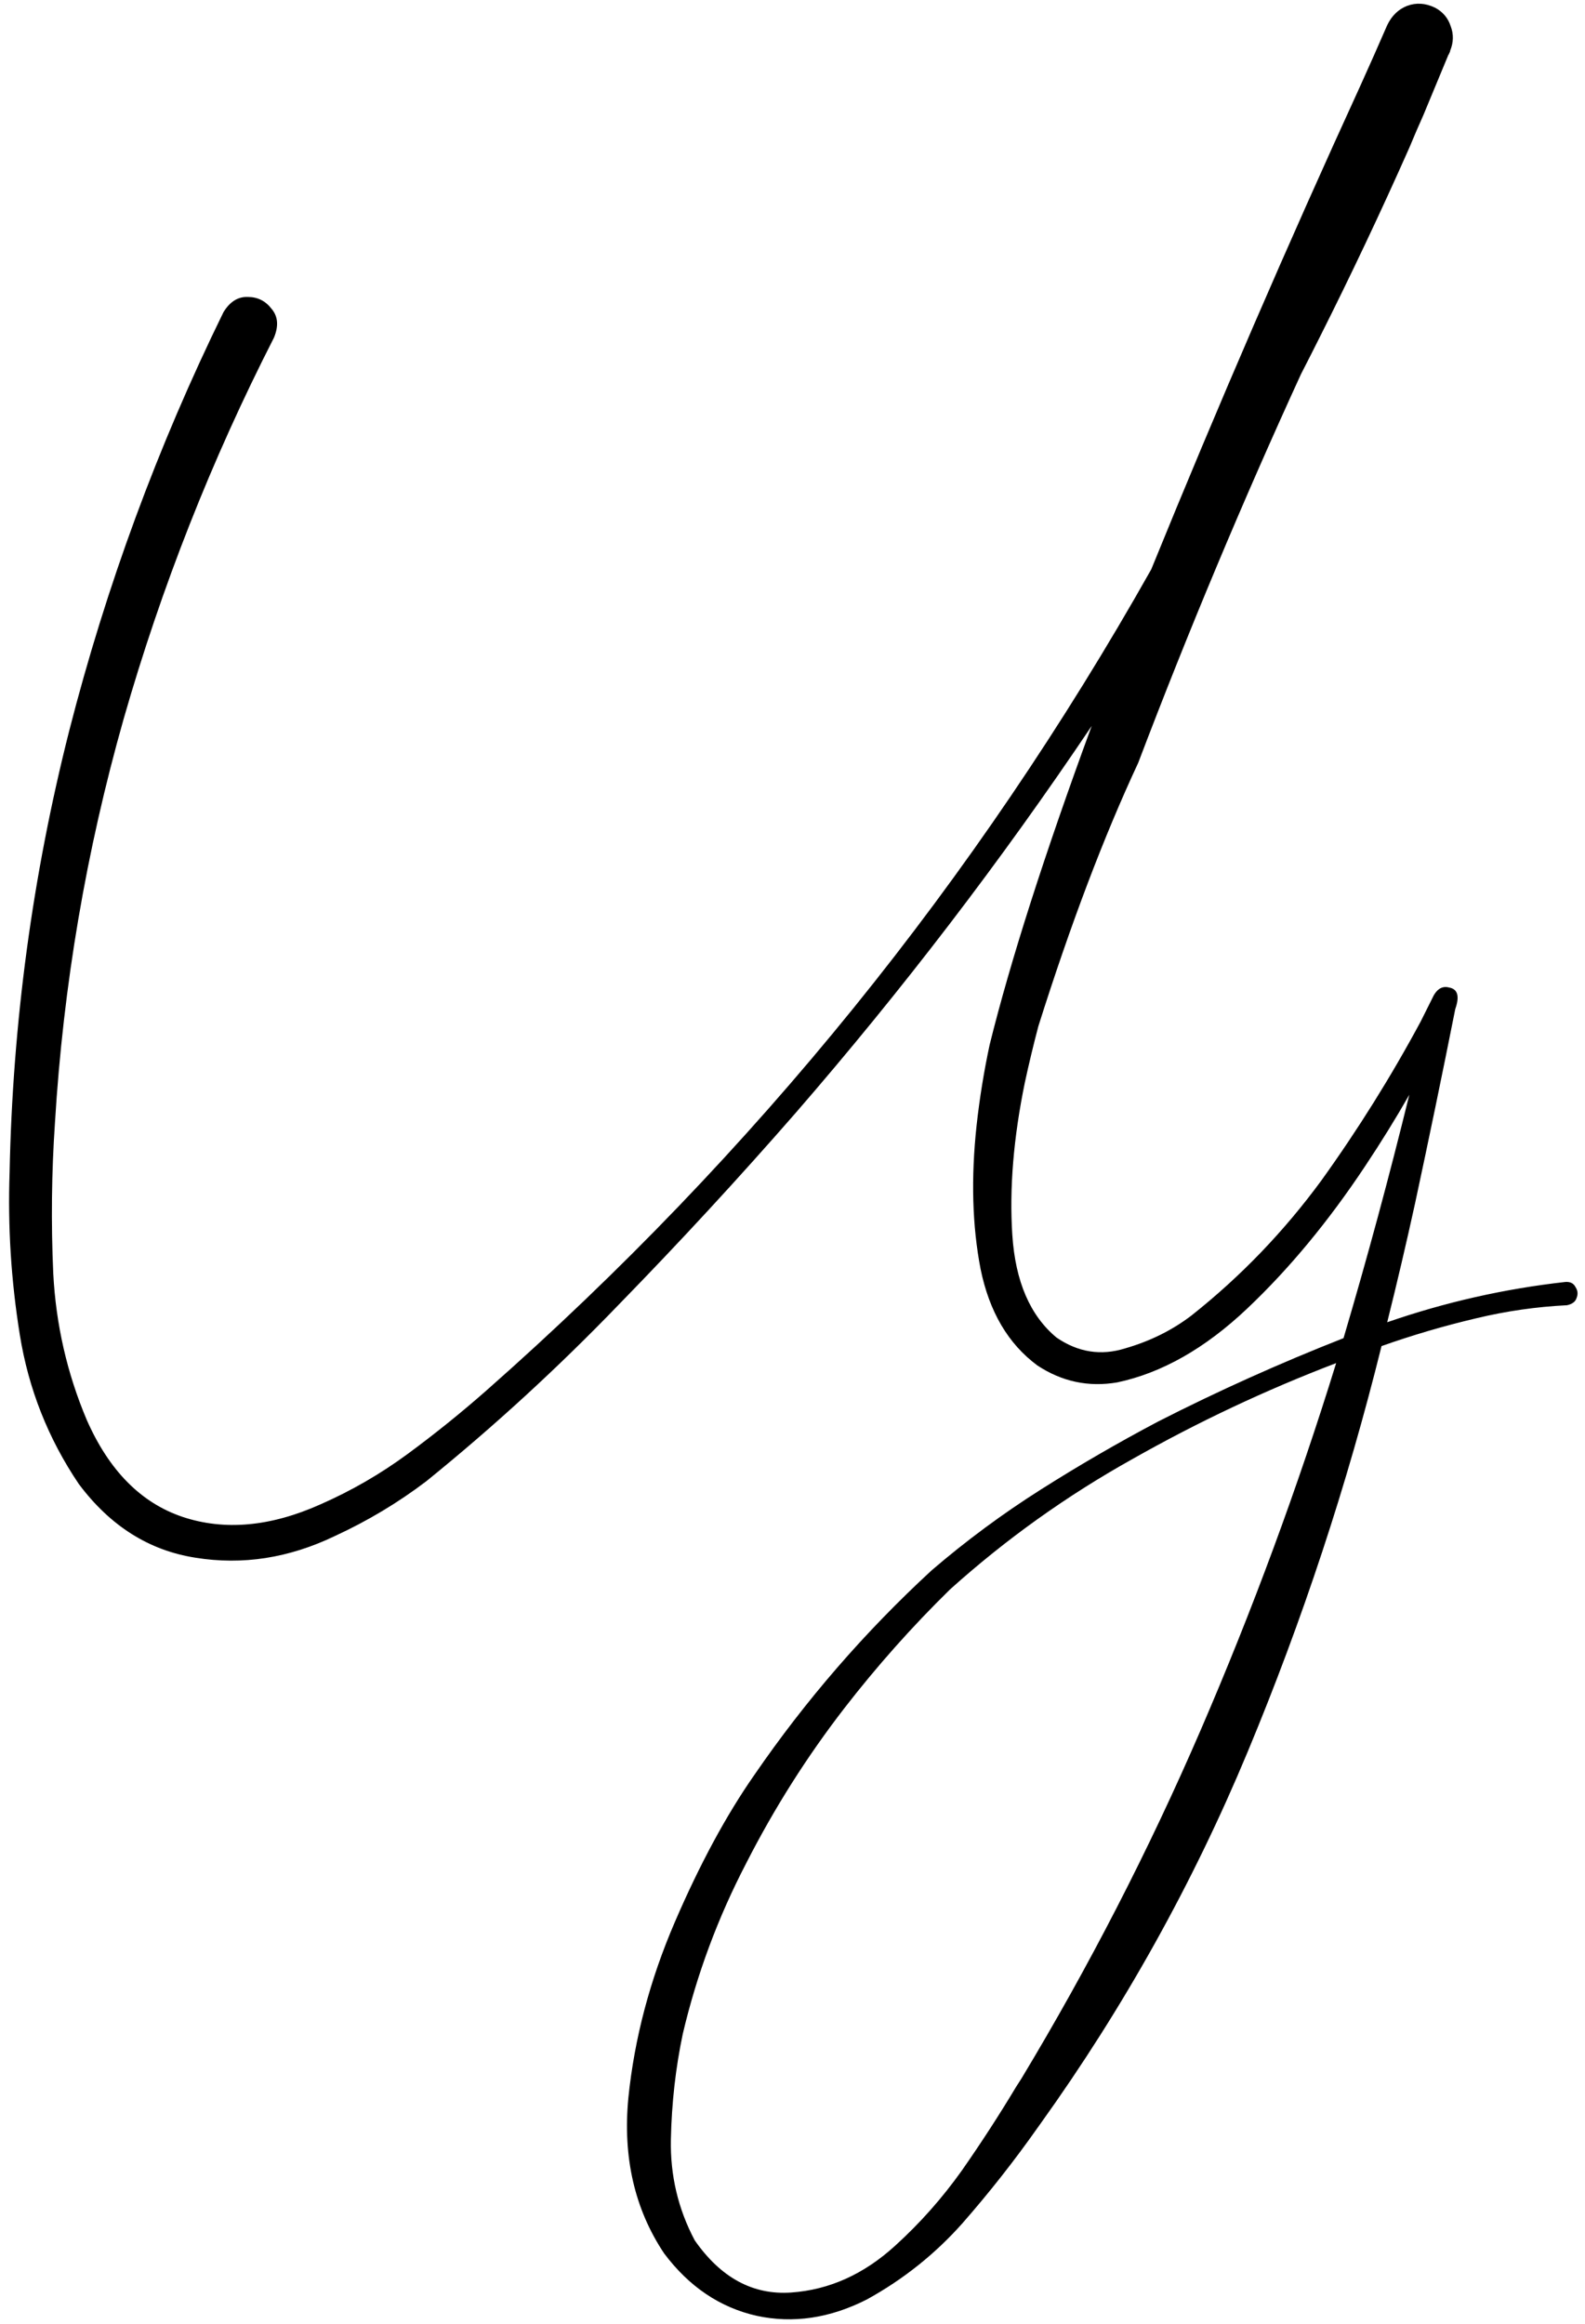 <svg width="131" height="192" viewBox="0 0 131 192" fill="none" xmlns="http://www.w3.org/2000/svg">
<path id="ts" d="M83.996 172.377C82.59 174.721 81.09 177.033 79.496 179.315C77.871 181.596 76.043 183.658 74.012 185.502C71.418 187.877 68.543 189.174 65.387 189.393C62.23 189.612 59.574 188.174 57.418 185.08C56.043 182.487 55.387 179.705 55.449 176.737C55.512 173.737 55.84 170.83 56.434 168.018C57.59 163.112 59.34 158.408 61.684 153.908C63.996 149.377 66.699 145.112 69.793 141.112C72.48 137.643 75.387 134.377 78.512 131.315C83.137 127.158 88.168 123.565 93.605 120.533C99.012 117.471 104.621 114.83 110.433 112.611C107.246 122.924 103.512 133.033 99.23 142.94C94.949 152.846 90.012 162.44 84.418 171.721L83.996 172.377ZM85.824 84.768C88.48 76.362 91.23 69.112 94.074 63.018C98.199 52.174 102.683 41.471 107.527 30.908C108.058 29.877 108.574 28.861 109.074 27.861C111.668 22.705 114.137 17.486 116.48 12.205C116.855 11.299 117.246 10.393 117.652 9.486C118.34 7.83 119.027 6.174 119.715 4.518L119.762 4.471V4.424C119.793 4.393 119.808 4.361 119.808 4.33C119.84 4.299 119.855 4.252 119.855 4.19C120.137 3.502 120.152 2.83 119.902 2.174C119.683 1.486 119.246 0.971 118.59 0.627C117.808 0.252 117.043 0.205 116.293 0.486C115.574 0.768 115.027 1.299 114.652 2.08C113.933 3.736 113.199 5.393 112.449 7.049C106.418 20.205 100.652 33.533 95.152 47.033C80.652 72.752 62.34 95.362 40.215 114.861C38.121 116.705 35.949 118.455 33.699 120.111C31.449 121.768 29.043 123.158 26.48 124.283C22.355 126.127 18.558 126.471 15.09 125.315C11.652 124.158 9.012 121.486 7.168 117.299C5.543 113.455 4.621 109.424 4.402 105.205C4.215 101.018 4.262 96.862 4.543 92.737C5.23 81.424 7.121 70.315 10.215 59.408C13.34 48.502 17.48 38.002 22.637 27.908C23.043 26.94 22.98 26.143 22.449 25.518C21.949 24.861 21.293 24.533 20.48 24.533C19.668 24.502 18.996 24.924 18.465 25.799C13.027 36.893 8.777 48.424 5.715 60.393C2.683 72.362 1.043 84.518 0.793 96.862C0.637 101.33 0.918 105.799 1.637 110.268C2.355 114.736 3.98 118.846 6.512 122.596C9.105 126.065 12.324 128.096 16.168 128.69C20.043 129.315 23.871 128.721 27.652 126.908C30.371 125.658 32.902 124.143 35.246 122.361C40.84 117.83 46.137 112.971 51.137 107.783C56.168 102.627 61.043 97.346 65.762 91.94C74.574 81.783 82.73 71.127 90.23 59.971C86.324 70.596 83.512 79.377 81.793 86.315C81.324 88.502 80.965 90.721 80.715 92.971C80.246 97.315 80.355 101.268 81.043 104.83C81.762 108.361 83.324 111.018 85.73 112.799C87.762 114.143 89.965 114.611 92.34 114.205C96.027 113.424 99.605 111.393 103.074 108.111C106.543 104.83 109.793 100.908 112.824 96.346C114.137 94.377 115.355 92.408 116.48 90.44C114.824 97.19 113.012 103.893 111.043 110.549C105.793 112.611 100.683 114.908 95.715 117.44C92.402 119.19 89.168 121.065 86.012 123.065C82.855 125.065 79.855 127.283 77.012 129.721C71.48 134.815 66.59 140.455 62.34 146.643C60.027 149.955 57.84 154.002 55.777 158.783C53.715 163.565 52.434 168.408 51.934 173.315C51.465 178.221 52.449 182.502 54.887 186.158C56.949 188.908 59.496 190.627 62.527 191.315C65.558 191.971 68.605 191.518 71.668 189.955C74.668 188.299 77.293 186.205 79.543 183.674C81.762 181.143 83.84 178.502 85.777 175.752C85.84 175.658 85.918 175.549 86.012 175.424C92.887 165.83 98.59 155.596 103.121 144.721C107.652 133.846 111.34 122.674 114.183 111.205C116.746 110.299 119.355 109.533 122.012 108.908C124.48 108.315 126.98 107.955 129.512 107.83C129.949 107.736 130.215 107.533 130.308 107.221C130.433 106.908 130.402 106.611 130.215 106.33C130.058 106.018 129.777 105.877 129.371 105.908C124.34 106.471 119.433 107.58 114.652 109.236C115.465 105.986 116.23 102.721 116.949 99.44C118.105 94.065 119.215 88.705 120.277 83.362C120.652 82.299 120.48 81.705 119.762 81.58C119.168 81.424 118.699 81.737 118.355 82.518C118.043 83.143 117.73 83.768 117.418 84.393C114.98 88.924 112.246 93.299 109.215 97.518C106.121 101.736 102.543 105.455 98.48 108.674C96.886 109.893 95.058 110.799 92.996 111.393C90.996 112.018 89.105 111.721 87.324 110.502C85.137 108.69 83.918 105.861 83.668 102.018C83.418 98.205 83.762 94.018 84.699 89.455C85.043 87.862 85.418 86.299 85.824 84.768Z" fill="black"/>
</svg>
